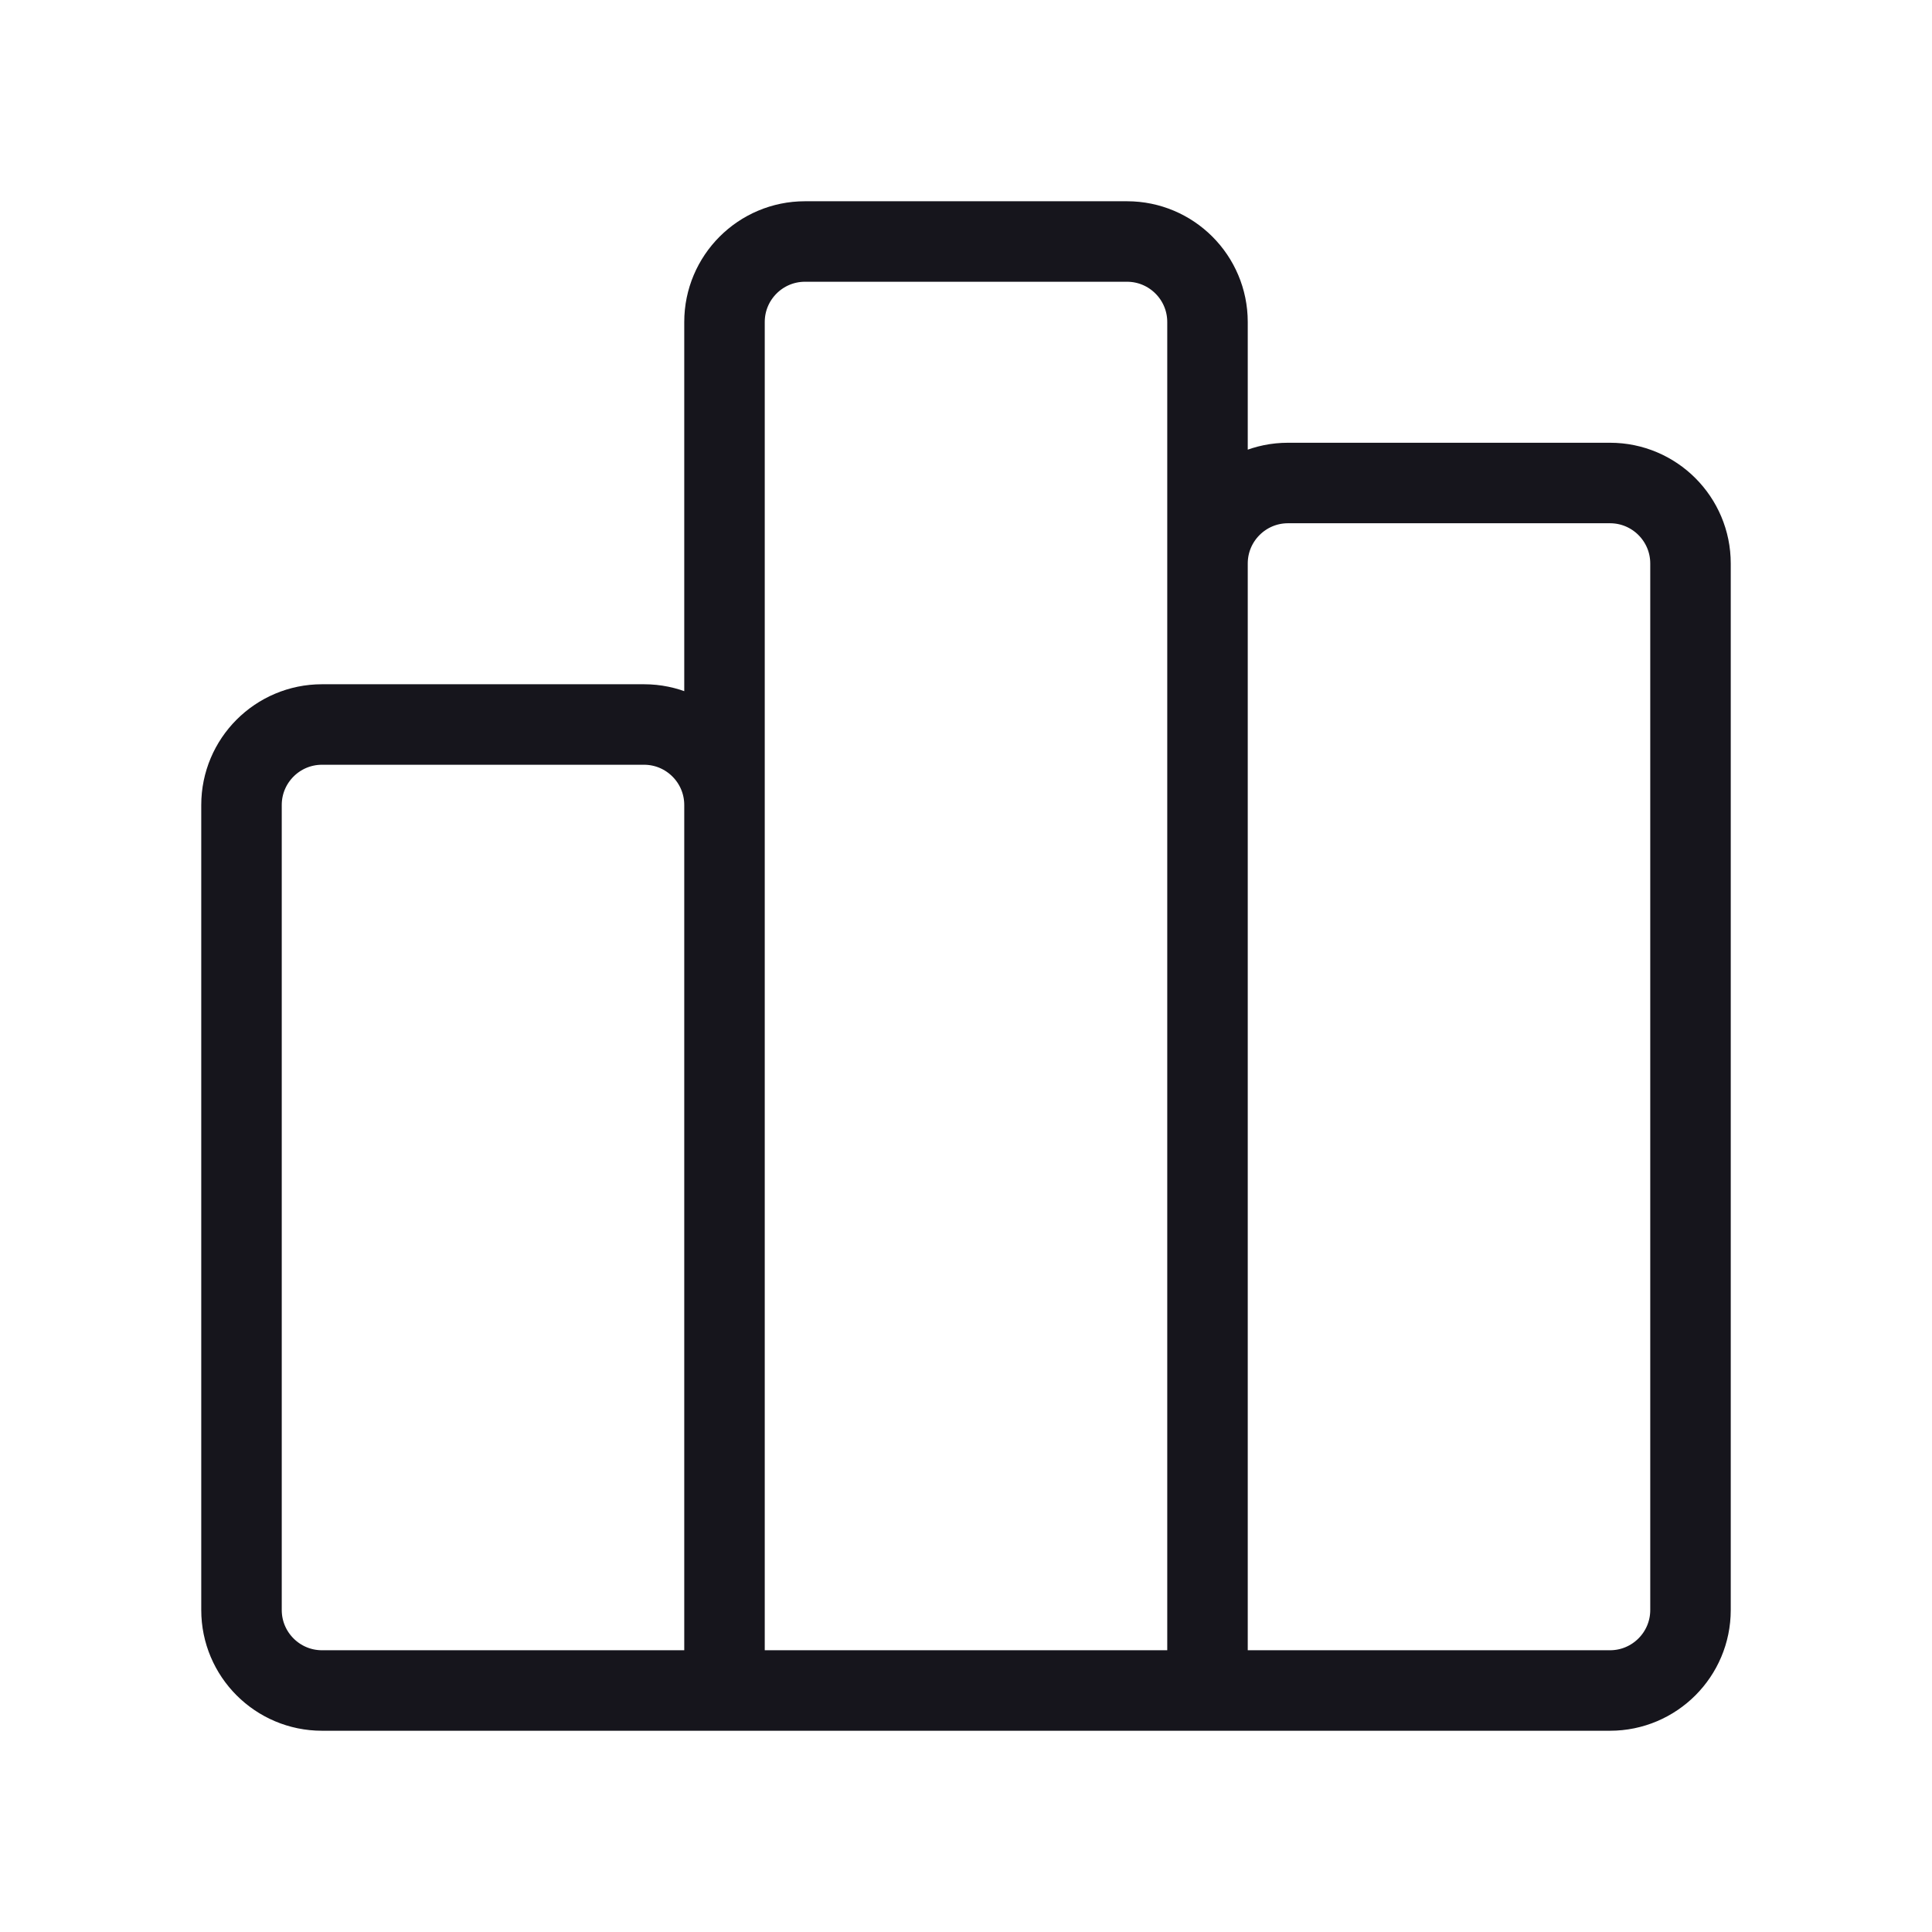<svg width="24" height="24" viewBox="0 0 24 24" fill="none" xmlns="http://www.w3.org/2000/svg">
<path d="M9 21V10C9 9.448 8.552 9 8 9H4C3.448 9 3 9.448 3 10V20C3 20.552 3.448 21 4 21H9ZM9 21H15M9 21V4C9 3.448 9.448 3 10 3H14C14.552 3 15 3.448 15 4V21M15 21H20C20.552 21 21 20.552 21 20V7C21 6.448 20.552 6 20 6H16C15.448 6 15 6.448 15 7V21Z" stroke="#16151C" stroke-miterlimit="1.02" stroke-linecap="round" stroke-linejoin="round"/>
</svg>
